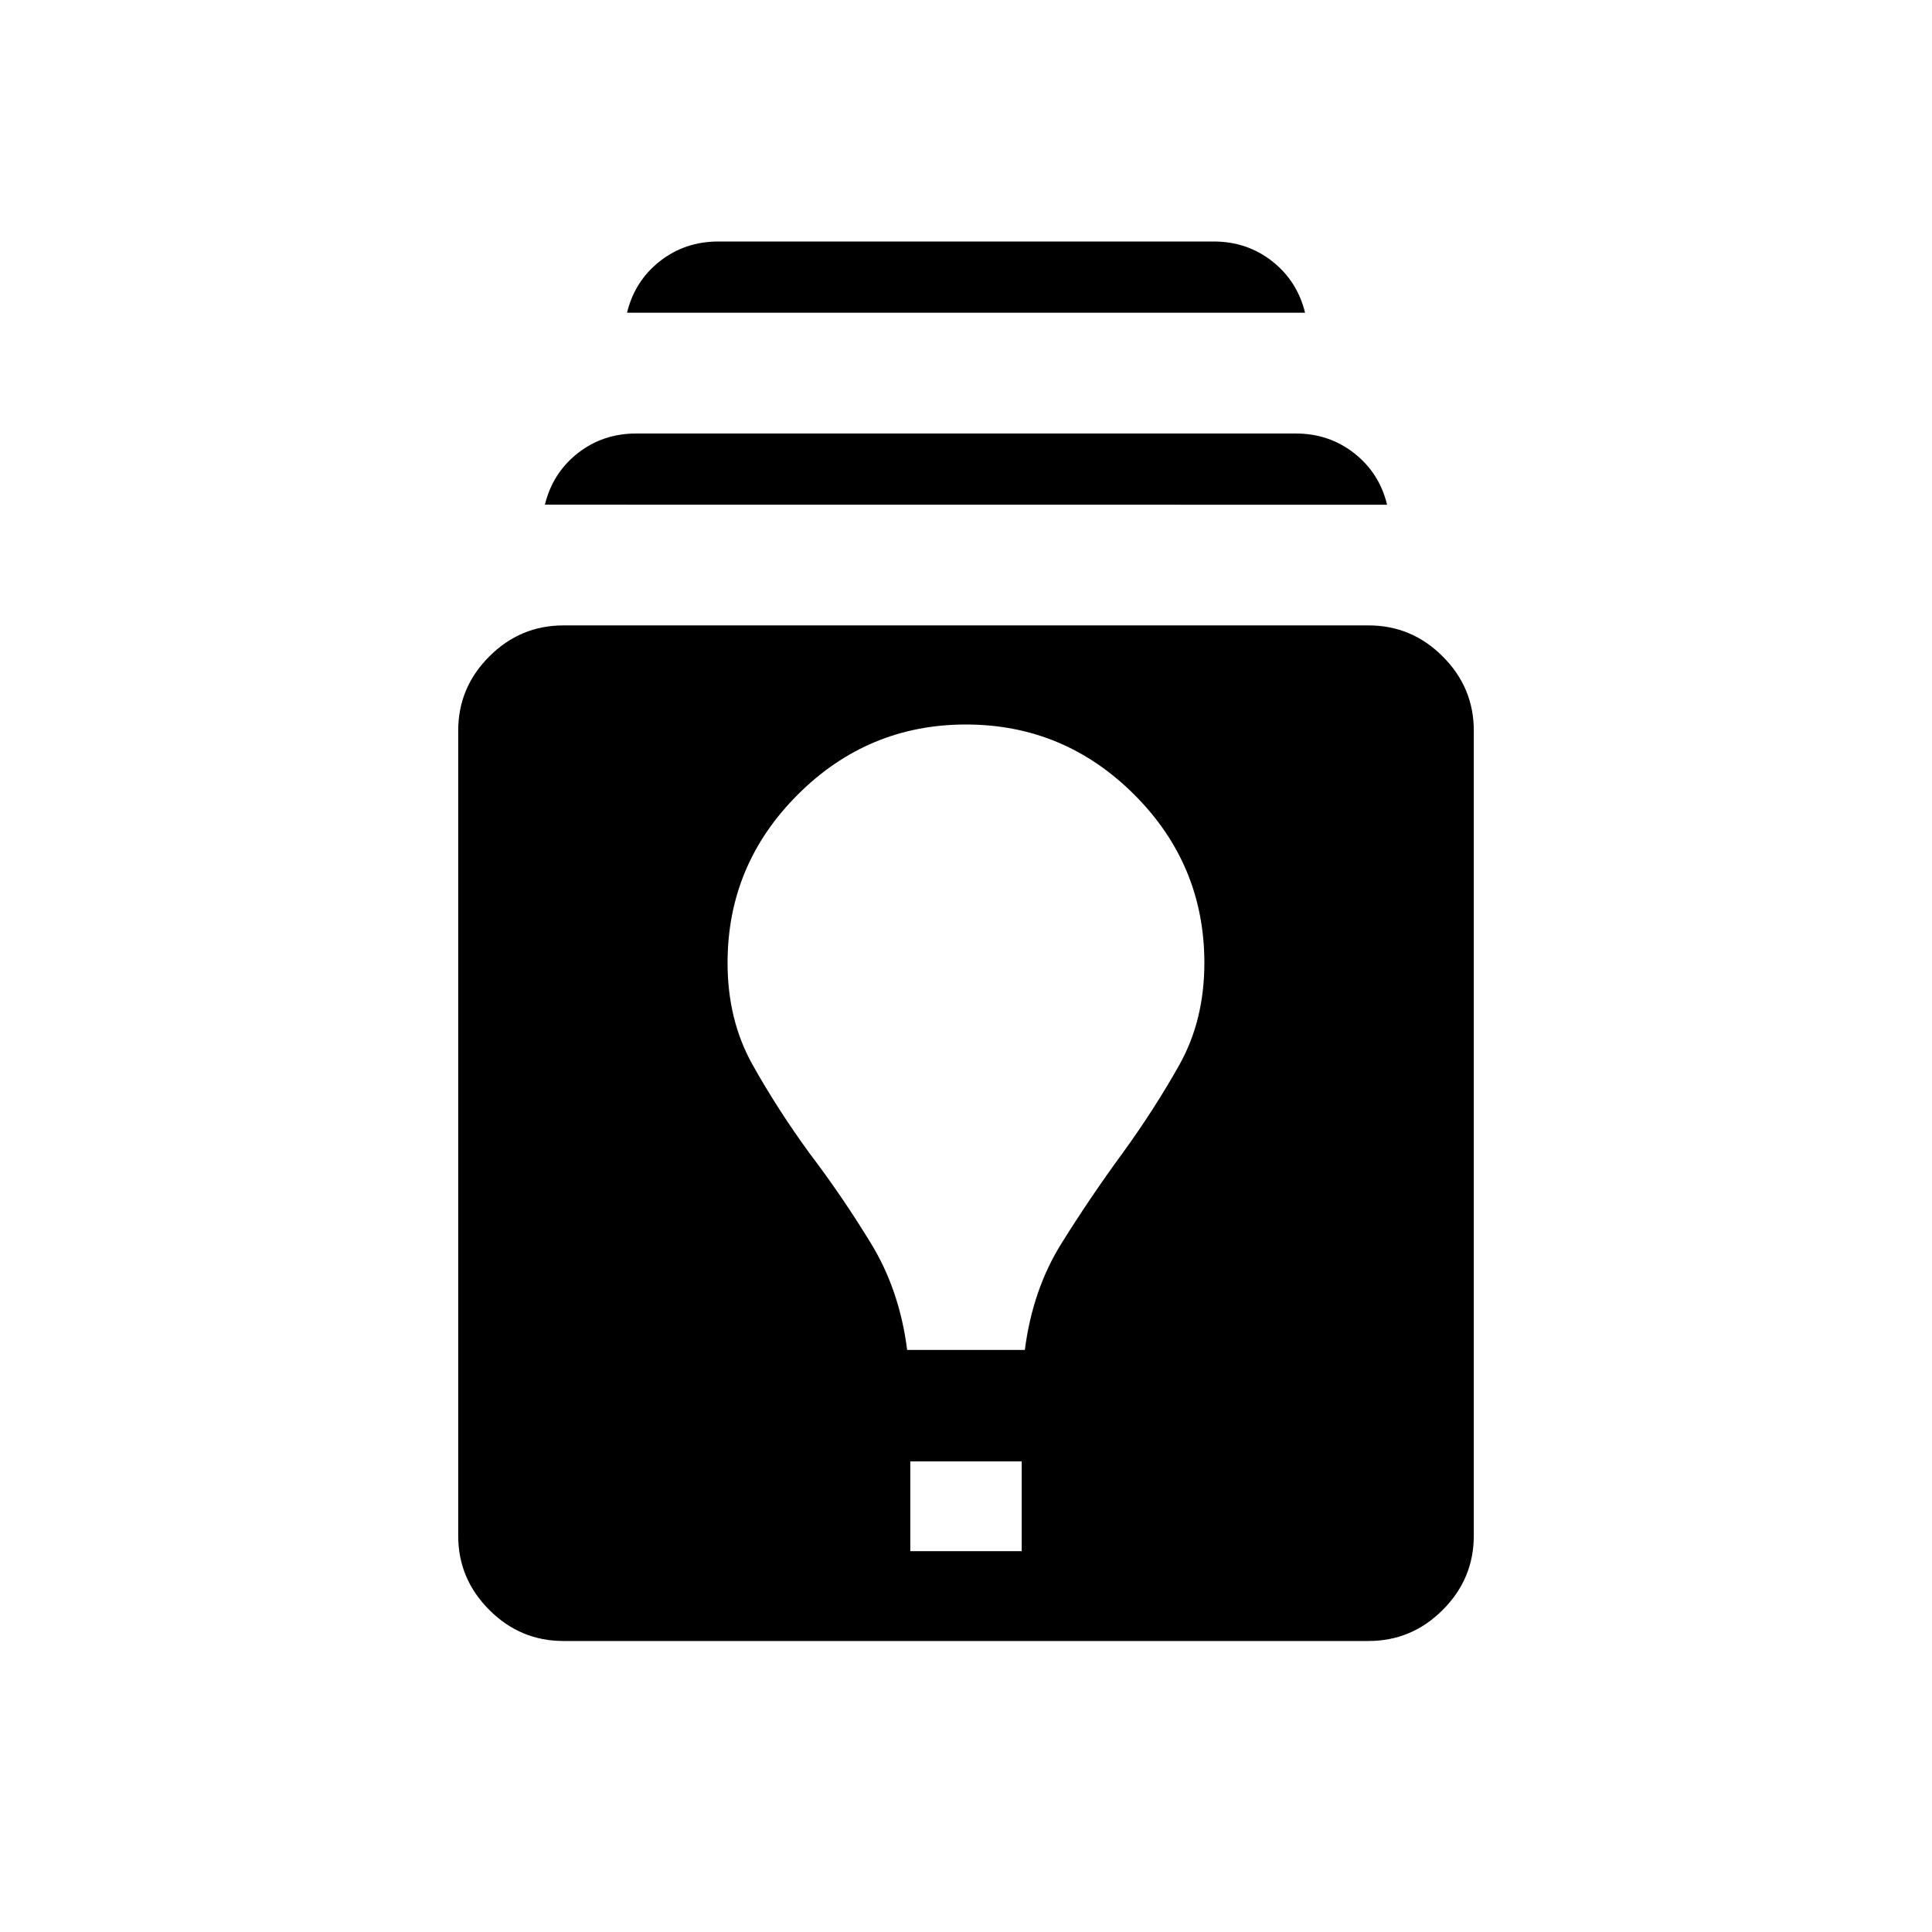 <svg xmlns="http://www.w3.org/2000/svg" width="1em" height="1em" viewBox="0 0 24 24"><path fill="currentColor" d="M7 20.385q-.537 0-.922-.386q-.386-.386-.386-.922v-10q0-.537.386-.922q.385-.386.922-.386h10q.537 0 .922.386q.386.385.386.922v10q0 .536-.386.922q-.385.386-.922.386zm4.308-1.116h1.384v-1.115h-1.384zm-.039-2.5h1.462q.096-.748.455-1.323t.756-1.117q.398-.548.709-1.102q.31-.554.31-1.265q0-1.22-.87-2.09Q13.218 9 12 9t-2.09.871q-.872.871-.872 2.09q0 .712.311 1.266q.31.554.709 1.102q.398.523.756 1.108q.36.584.455 1.332m-4.5-10.5q.096-.394.409-.64q.312-.244.726-.244h8.192q.414 0 .726.245q.313.245.409.64zm1.02-2.384q.096-.395.408-.64Q8.51 3 8.923 3h6.154q.413 0 .726.245q.312.245.409.64z"/></svg>